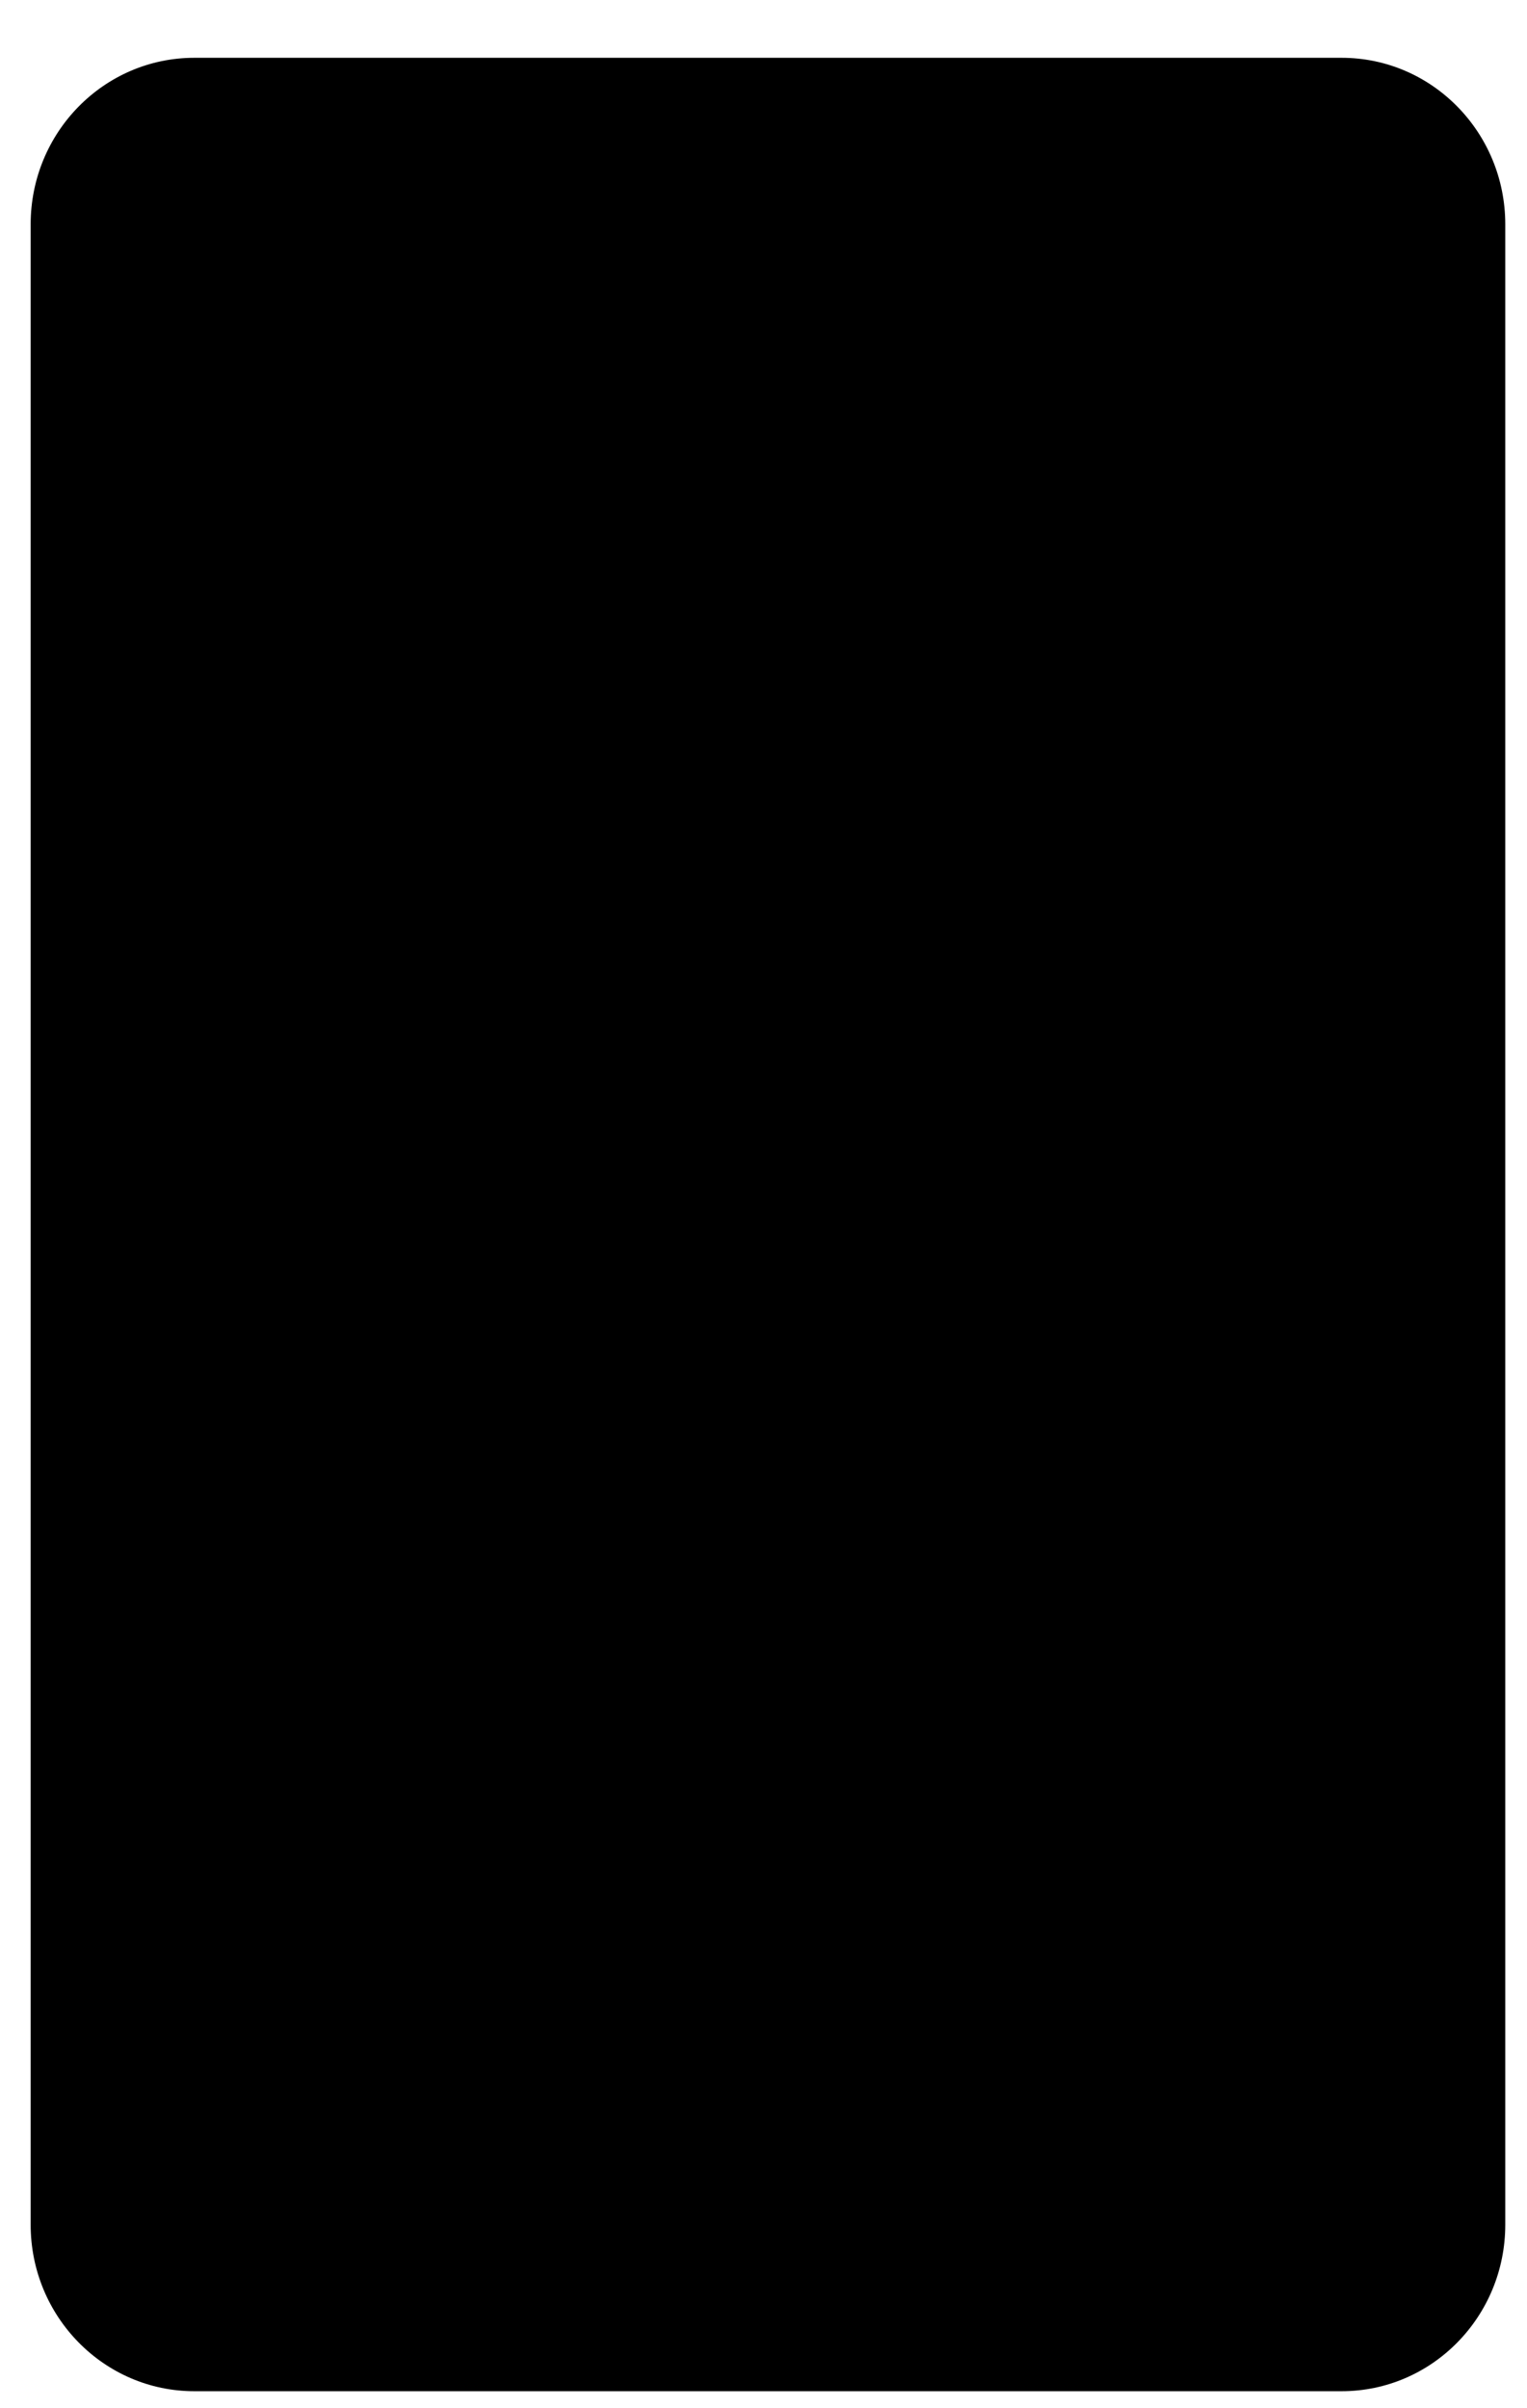 <svg height="41" viewBox="0 0 26 41" width="26" xmlns="http://www.w3.org/2000/svg"><path d="m22.843.984h-19.534c-1.539 0-2.787 1.27-2.787 2.835v34.057c0 1.565 1.248 2.835 2.787 2.835h19.534c1.541 0 2.787-1.27 2.787-2.835v-34.057c0-1.565-1.247-2.835-2.787-2.835zm-18.136 35.471h16.738v-31.214h-16.738z"/><path d="m13.077 33.617c1.542 0 2.792-1.27 2.792-2.838 0-1.567-1.25-2.837-2.792-2.837-1.541 0-2.791 1.27-2.791 2.837 0 1.569 1.25 2.838 2.791 2.838"/></svg>
